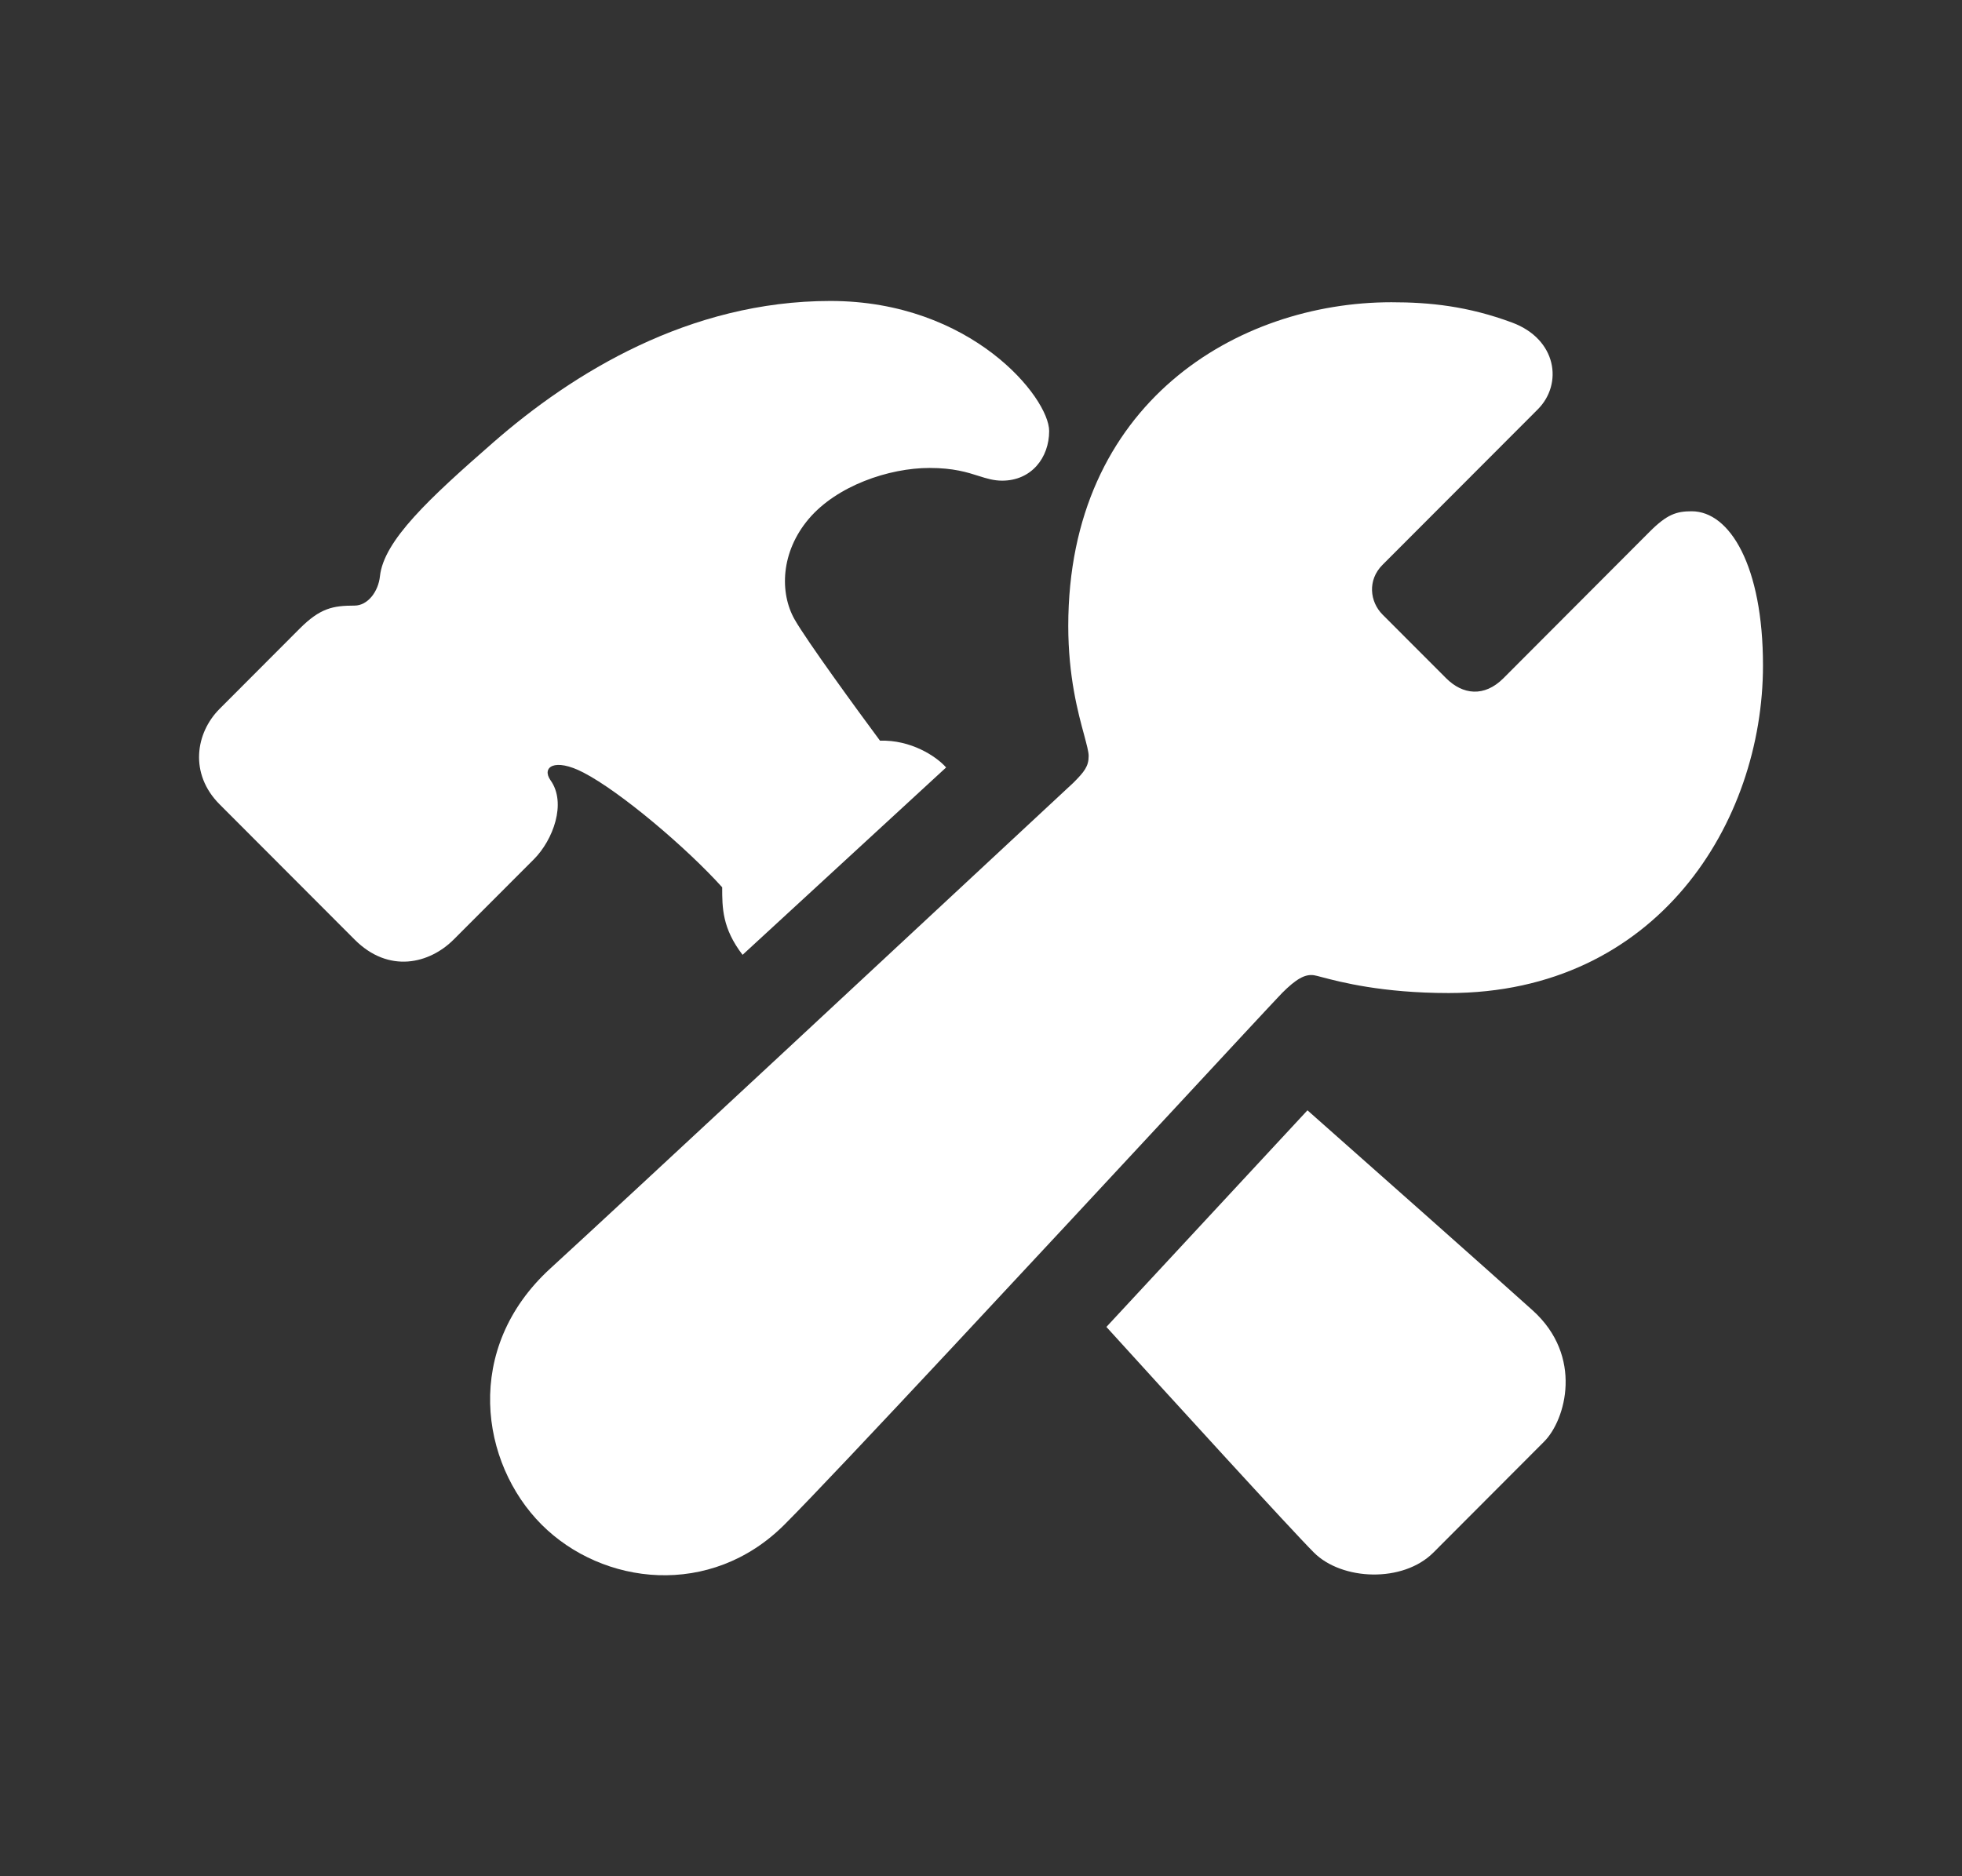 <svg xmlns="http://www.w3.org/2000/svg" width="23" height="22" viewBox="0 0 23 22" fill="none">
  <rect x="0" y="0" width="23" height="22" fill="#333333" stroke="none"/>
  <path d="M11.091 8.999L8.705 11.196C8.466 10.885 8.466 10.643 8.466 10.404C8.048 9.94 7.273 9.283 6.84 9.059C6.495 8.88 6.348 8.999 6.453 9.148C6.646 9.417 6.482 9.851 6.259 10.075L5.319 11.016C5.036 11.3 4.558 11.42 4.156 11.016L2.575 9.432C2.217 9.074 2.291 8.595 2.575 8.311L3.514 7.37C3.753 7.131 3.902 7.101 4.156 7.101C4.311 7.101 4.435 6.937 4.454 6.757C4.499 6.339 5.029 5.846 5.782 5.188C6.712 4.375 8.078 3.529 9.734 3.529C11.39 3.529 12.299 4.665 12.299 5.054C12.299 5.367 12.091 5.636 11.748 5.636C11.649 5.636 11.568 5.611 11.473 5.581C11.339 5.538 11.177 5.487 10.897 5.487C10.42 5.487 9.809 5.696 9.48 6.085C9.152 6.473 9.137 6.951 9.316 7.265C9.46 7.516 10.042 8.316 10.316 8.685C10.674 8.673 10.972 8.864 11.091 8.999Z" fill="white"/>
  <path d="M18.027 4.8L16.207 6.623C16.028 6.802 16.058 7.056 16.207 7.206L16.953 7.953C17.147 8.147 17.4 8.177 17.624 7.953L19.339 6.234C19.542 6.031 19.652 5.995 19.831 5.995C20.279 5.995 20.667 6.638 20.667 7.803C20.667 9.641 19.429 11.644 16.983 11.644C16.203 11.644 15.711 11.514 15.501 11.459C15.454 11.446 15.421 11.438 15.402 11.435C15.297 11.42 15.193 11.48 15.029 11.644C14.875 11.806 14.403 12.315 13.787 12.979L13.787 12.979C12.249 14.635 9.815 17.257 9.197 17.876C8.332 18.742 7.064 18.593 6.348 17.876C5.632 17.158 5.423 15.813 6.453 14.872C7.276 14.119 10.882 10.762 12.583 9.178C12.714 9.047 12.762 8.984 12.762 8.864C12.762 8.814 12.739 8.732 12.709 8.618C12.638 8.358 12.523 7.932 12.523 7.34C12.523 4.725 14.507 3.544 16.311 3.544C16.759 3.544 17.206 3.589 17.728 3.783C18.25 3.978 18.325 4.501 18.027 4.8Z" fill="white"/>
  <path d="M12.97 15.559L15.327 13.019C16.008 13.621 17.49 14.935 17.967 15.365C18.564 15.903 18.355 16.65 18.101 16.904L16.804 18.204C16.446 18.563 15.73 18.533 15.402 18.204C15.139 17.941 13.671 16.331 12.97 15.559Z" fill="white"/>
</svg>